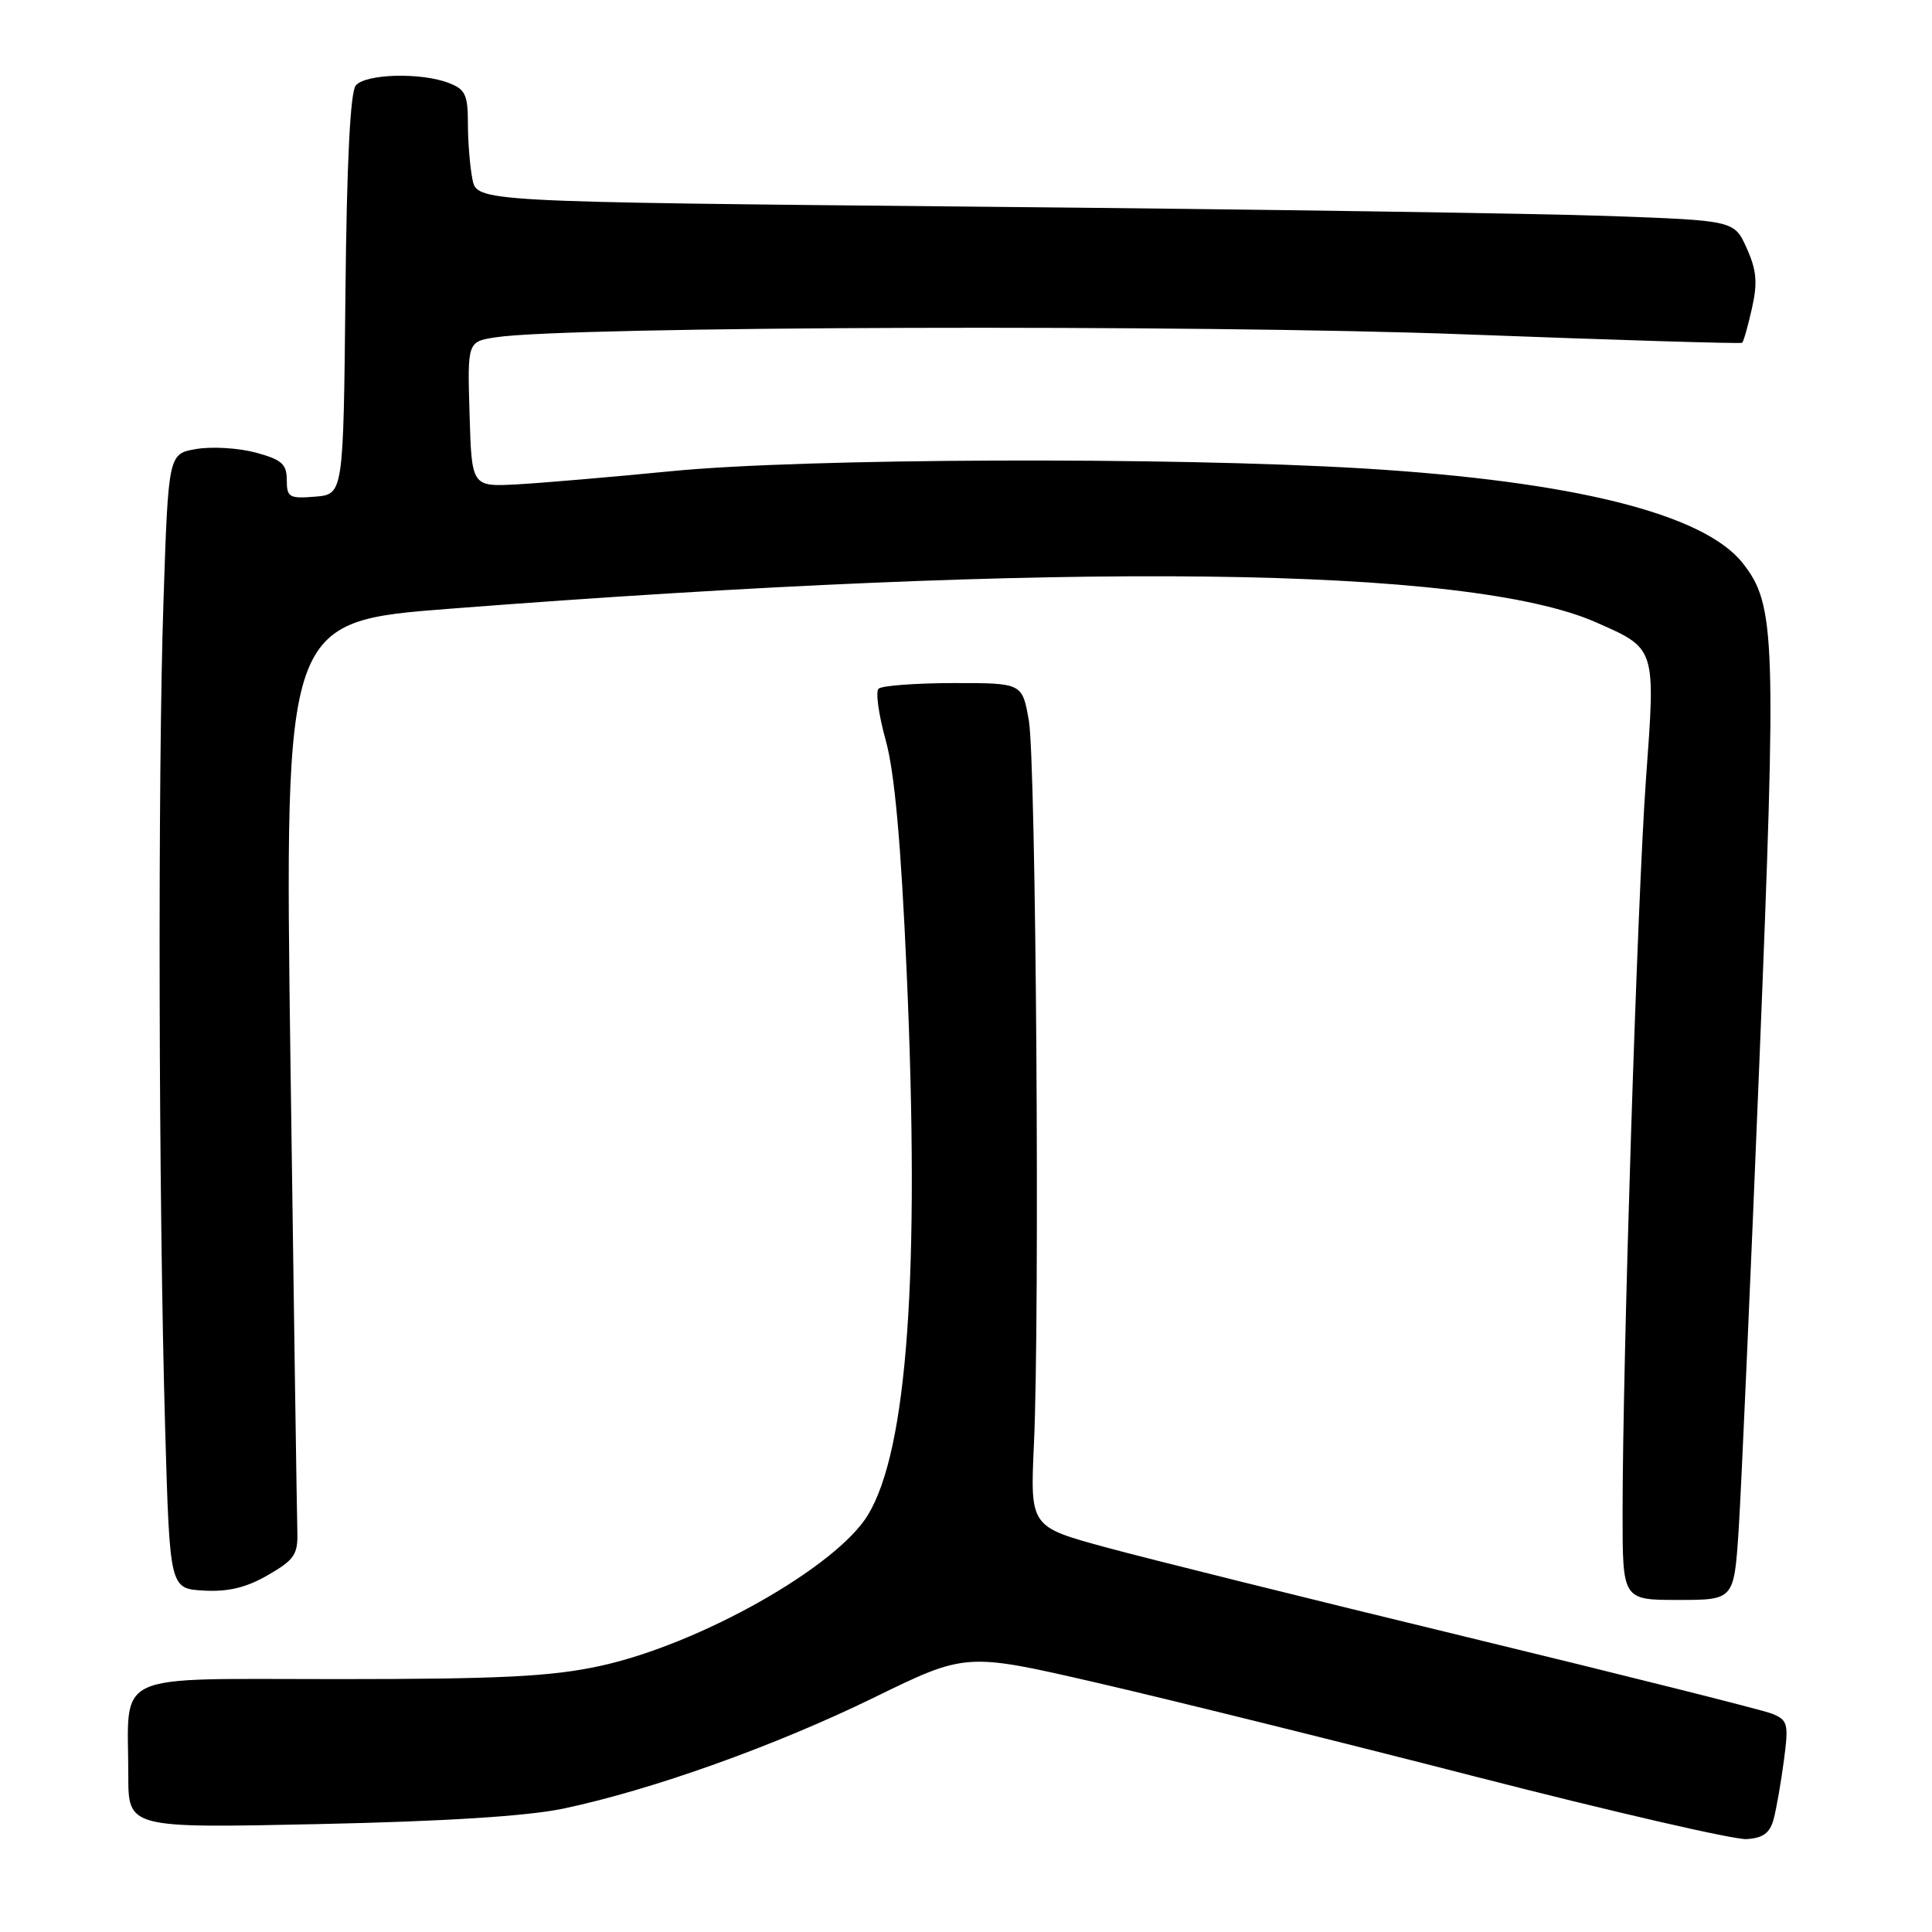 <?xml version="1.0" encoding="UTF-8" standalone="no"?>
<!DOCTYPE svg PUBLIC "-//W3C//DTD SVG 1.1//EN" "http://www.w3.org/Graphics/SVG/1.1/DTD/svg11.dtd" >
<svg xmlns="http://www.w3.org/2000/svg" xmlns:xlink="http://www.w3.org/1999/xlink" version="1.1" viewBox="0 0 256 256">
 <g >
 <path fill="currentColor"
d=" M 235.03 241.00 C 235.39 239.62 236.00 236.14 236.38 233.24 C 237.02 228.39 236.90 227.92 234.79 227.07 C 233.53 226.57 215.40 222.02 194.50 216.95 C 173.60 211.89 152.00 206.52 146.50 205.02 C 136.50 202.30 136.50 202.30 137.00 191.40 C 137.80 174.06 137.28 101.00 136.33 95.50 C 135.46 90.50 135.46 90.50 126.30 90.51 C 121.26 90.52 116.81 90.86 116.41 91.26 C 116.00 91.66 116.43 94.73 117.36 98.08 C 118.54 102.31 119.38 111.66 120.14 128.83 C 121.91 168.78 120.24 192.14 115.00 200.75 C 110.80 207.67 92.62 217.91 79.50 220.75 C 73.04 222.15 66.37 222.49 44.83 222.49 C 14.33 222.50 17.00 221.28 17.00 235.24 C 17.00 242.24 17.00 242.24 42.25 241.70 C 59.03 241.34 69.91 240.65 74.69 239.64 C 86.40 237.17 102.67 231.35 115.74 224.97 C 127.99 218.98 127.99 218.98 145.24 222.95 C 154.73 225.14 177.35 230.74 195.50 235.41 C 213.65 240.07 229.82 243.80 231.43 243.69 C 233.64 243.55 234.53 242.88 235.03 241.00 Z  M 230.38 202.75 C 230.71 197.66 231.95 169.72 233.13 140.65 C 235.41 84.30 235.28 80.16 230.92 74.62 C 225.78 68.09 208.52 63.77 180.75 62.08 C 155.28 60.53 106.45 60.71 89.00 62.43 C 81.03 63.21 71.80 64.00 68.50 64.18 C 62.50 64.50 62.50 64.50 62.22 54.88 C 61.93 45.27 61.93 45.27 65.72 44.69 C 75.27 43.22 159.00 42.97 194.00 44.30 C 214.07 45.06 230.65 45.57 230.84 45.42 C 231.03 45.28 231.61 43.22 232.14 40.86 C 232.91 37.46 232.76 35.80 231.45 32.89 C 229.80 29.22 229.80 29.22 213.15 28.62 C 203.99 28.29 166.51 27.73 129.85 27.39 C 63.20 26.75 63.20 26.75 62.60 23.75 C 62.27 22.10 62.00 18.77 62.00 16.35 C 62.00 12.55 61.65 11.82 59.43 10.98 C 55.73 9.57 48.43 9.78 47.14 11.33 C 46.41 12.21 45.94 21.64 45.77 39.08 C 45.50 65.50 45.50 65.50 41.75 65.81 C 38.33 66.09 38.00 65.90 38.00 63.60 C 38.00 61.49 37.32 60.90 33.89 59.97 C 31.63 59.36 28.10 59.15 26.04 59.49 C 22.31 60.12 22.31 60.12 21.66 79.72 C 20.89 102.55 21.01 159.29 21.89 189.50 C 22.50 210.50 22.50 210.50 27.00 210.76 C 30.23 210.94 32.63 210.37 35.50 208.71 C 39.00 206.69 39.49 205.98 39.40 202.95 C 39.34 201.05 38.93 173.14 38.49 140.93 C 37.70 82.35 37.70 82.35 59.60 80.66 C 141.10 74.36 194.59 74.99 211.50 82.47 C 219.46 85.98 219.38 85.74 218.10 103.23 C 216.96 118.97 215.00 180.30 215.00 200.55 C 215.00 212.00 215.00 212.00 222.38 212.00 C 229.76 212.00 229.76 212.00 230.38 202.75 Z "/>
</g>
</svg>